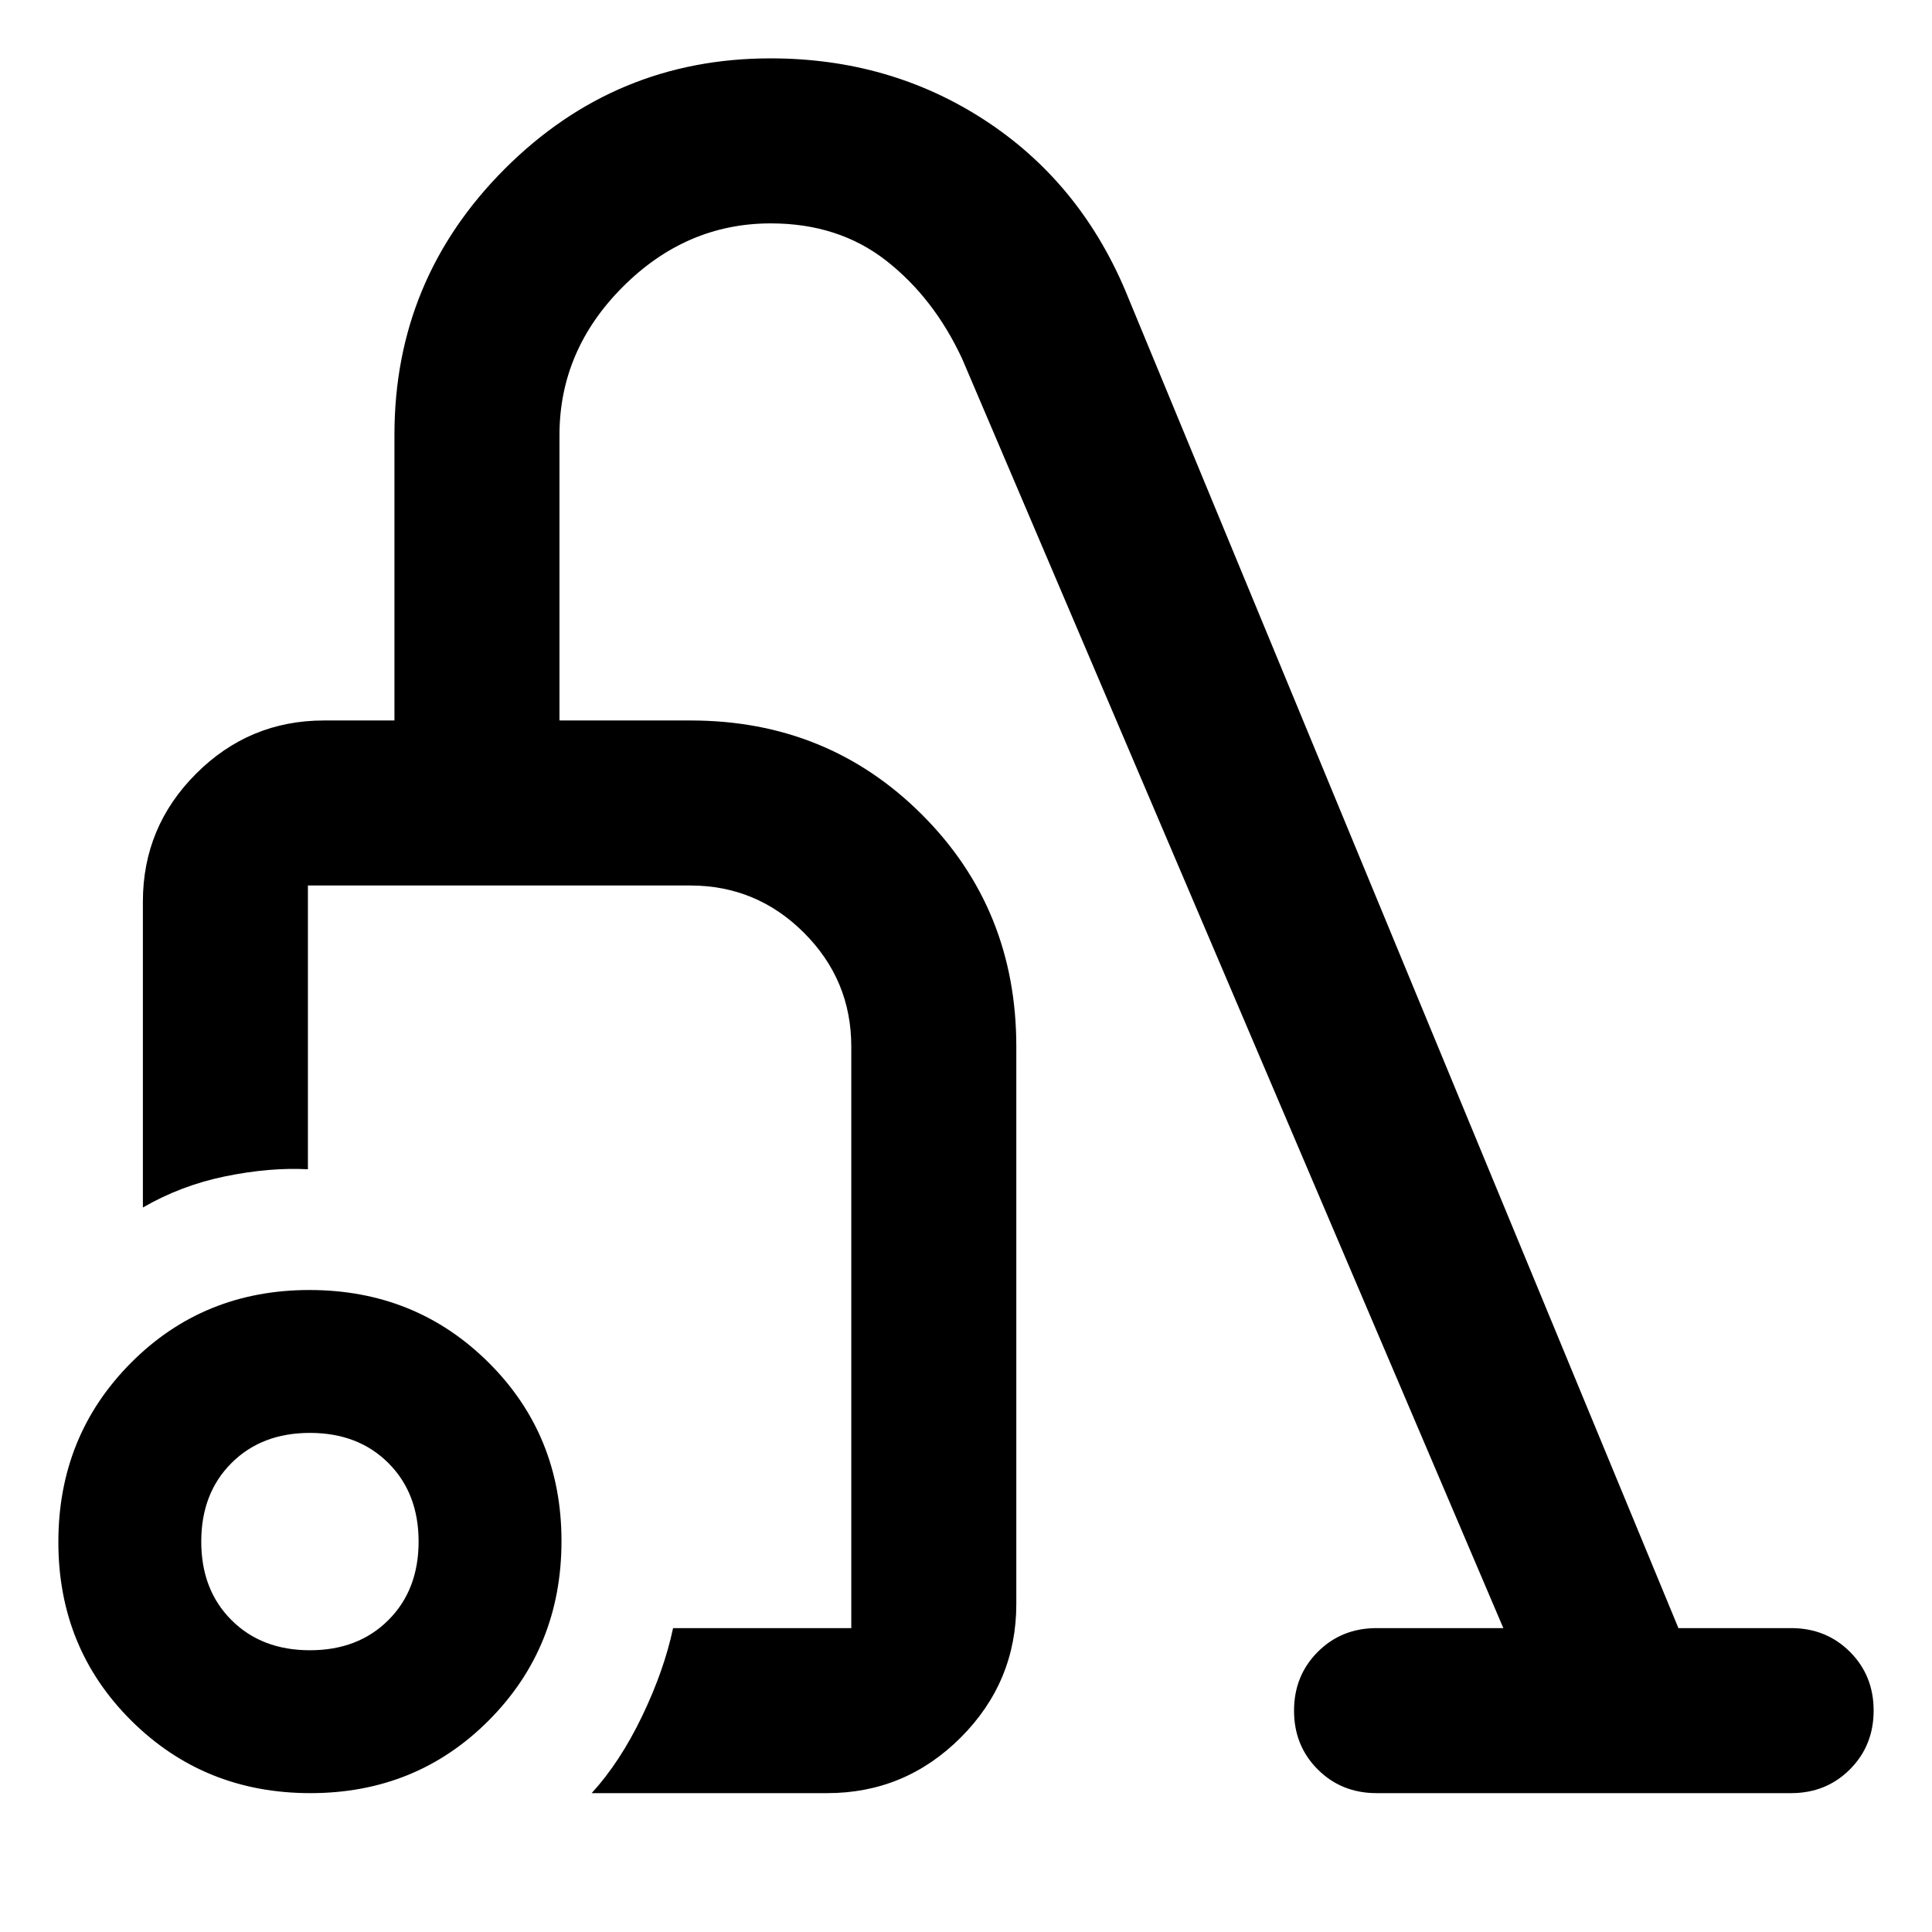 <svg xmlns="http://www.w3.org/2000/svg" width="48" height="48" viewBox="0 -960 960 960"><path d="M154.235-69Q101.5-69 65.25-105.015 29-141.029 29-193.765q0-52.735 36.015-88.985Q101.029-319 153.765-319q52.735 0 88.985 36.015Q279-246.971 279-194.235q0 52.735-36.015 88.985Q206.971-69 154.235-69ZM154-140q24 0 39-15t15-39q0-24-15-39t-39-15q-24 0-39 15t-15 39q0 24 15 39t39 15Zm140 71q14.097-15.421 25.048-38.211Q330-130 334.449-151H423v-289q0-33-23.5-56.5T343-520H153v141q-19-1-41 3.5T71-360v-152q0-37.125 26.438-63.562Q123.874-602 161-602h35v-142q0-77.277 54.861-132.139Q305.723-931 382.842-931 442-931 489-900.5t70 84.5l275 665h56q17.425 0 29.213 11.777Q931-127.445 931-110.035q0 17.41-11.787 29.222Q907.425-69 890-69H684q-17.425 0-29.213-11.777Q643-92.555 643-109.965q0-17.41 11.787-29.223Q666.575-151 684-151h63L478.089-781.73Q464-812 440.314-830.5 416.628-849 382.995-849 341-849 309.5-817.5 278-786 278-743.778V-602h65.164q68.186 0 115.011 46.825Q505-508.35 505-440v277q0 38.75-27.625 66.375T411-69H294Zm-6-267Z"/></svg>